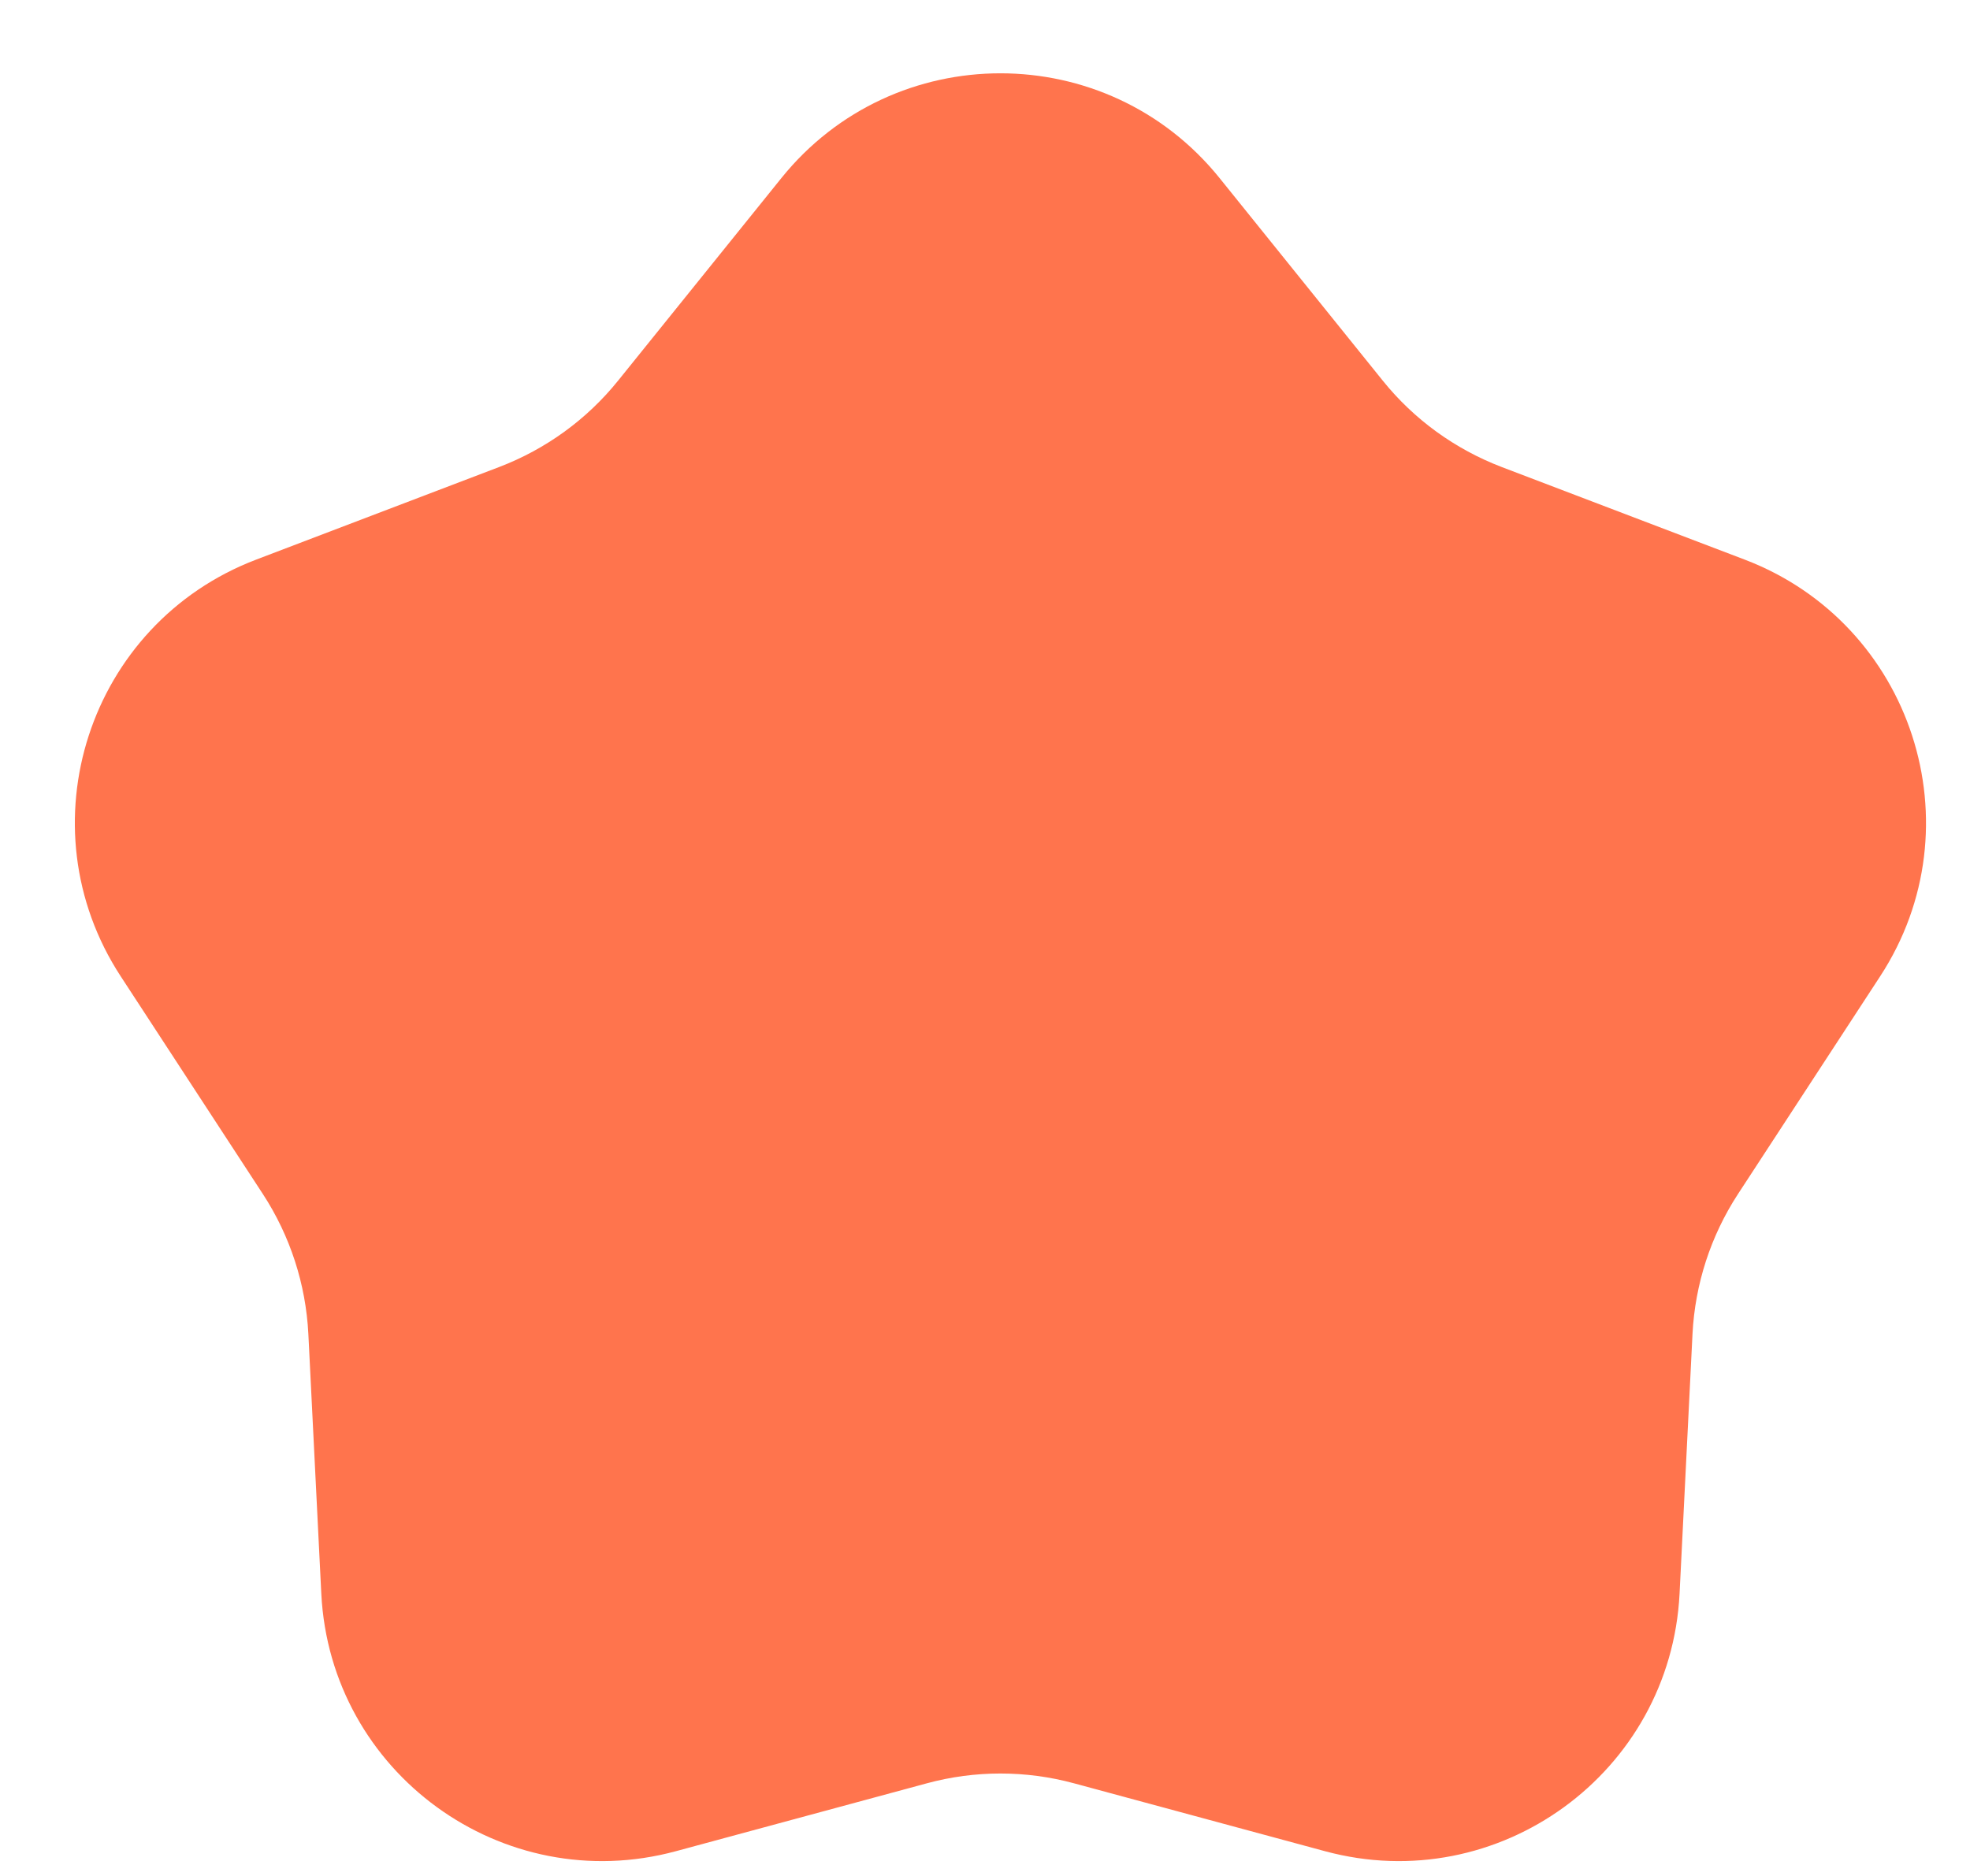 <svg width="21" height="20" viewBox="0 0 21 20" fill="none" xmlns="http://www.w3.org/2000/svg">
<path d="M8.329 1.899C9.529 0.409 11.8 0.409 13.001 1.899L14.74 4.058C15.073 4.472 15.511 4.789 16.008 4.979L18.598 5.966C20.387 6.648 21.088 8.807 20.042 10.409L18.526 12.731C18.236 13.176 18.069 13.69 18.042 14.221L17.904 16.99C17.808 18.901 15.972 20.236 14.124 19.736L11.448 19.012C10.935 18.873 10.394 18.873 9.881 19.012L7.205 19.736C5.358 20.236 3.521 18.901 3.425 16.99L3.287 14.221C3.26 13.69 3.093 13.176 2.803 12.731L1.287 10.409C0.241 8.807 0.942 6.648 2.731 5.966L5.321 4.979C5.818 4.789 6.256 4.472 6.589 4.058L8.329 1.899Z" fill="#FF744D"/>
</svg>
